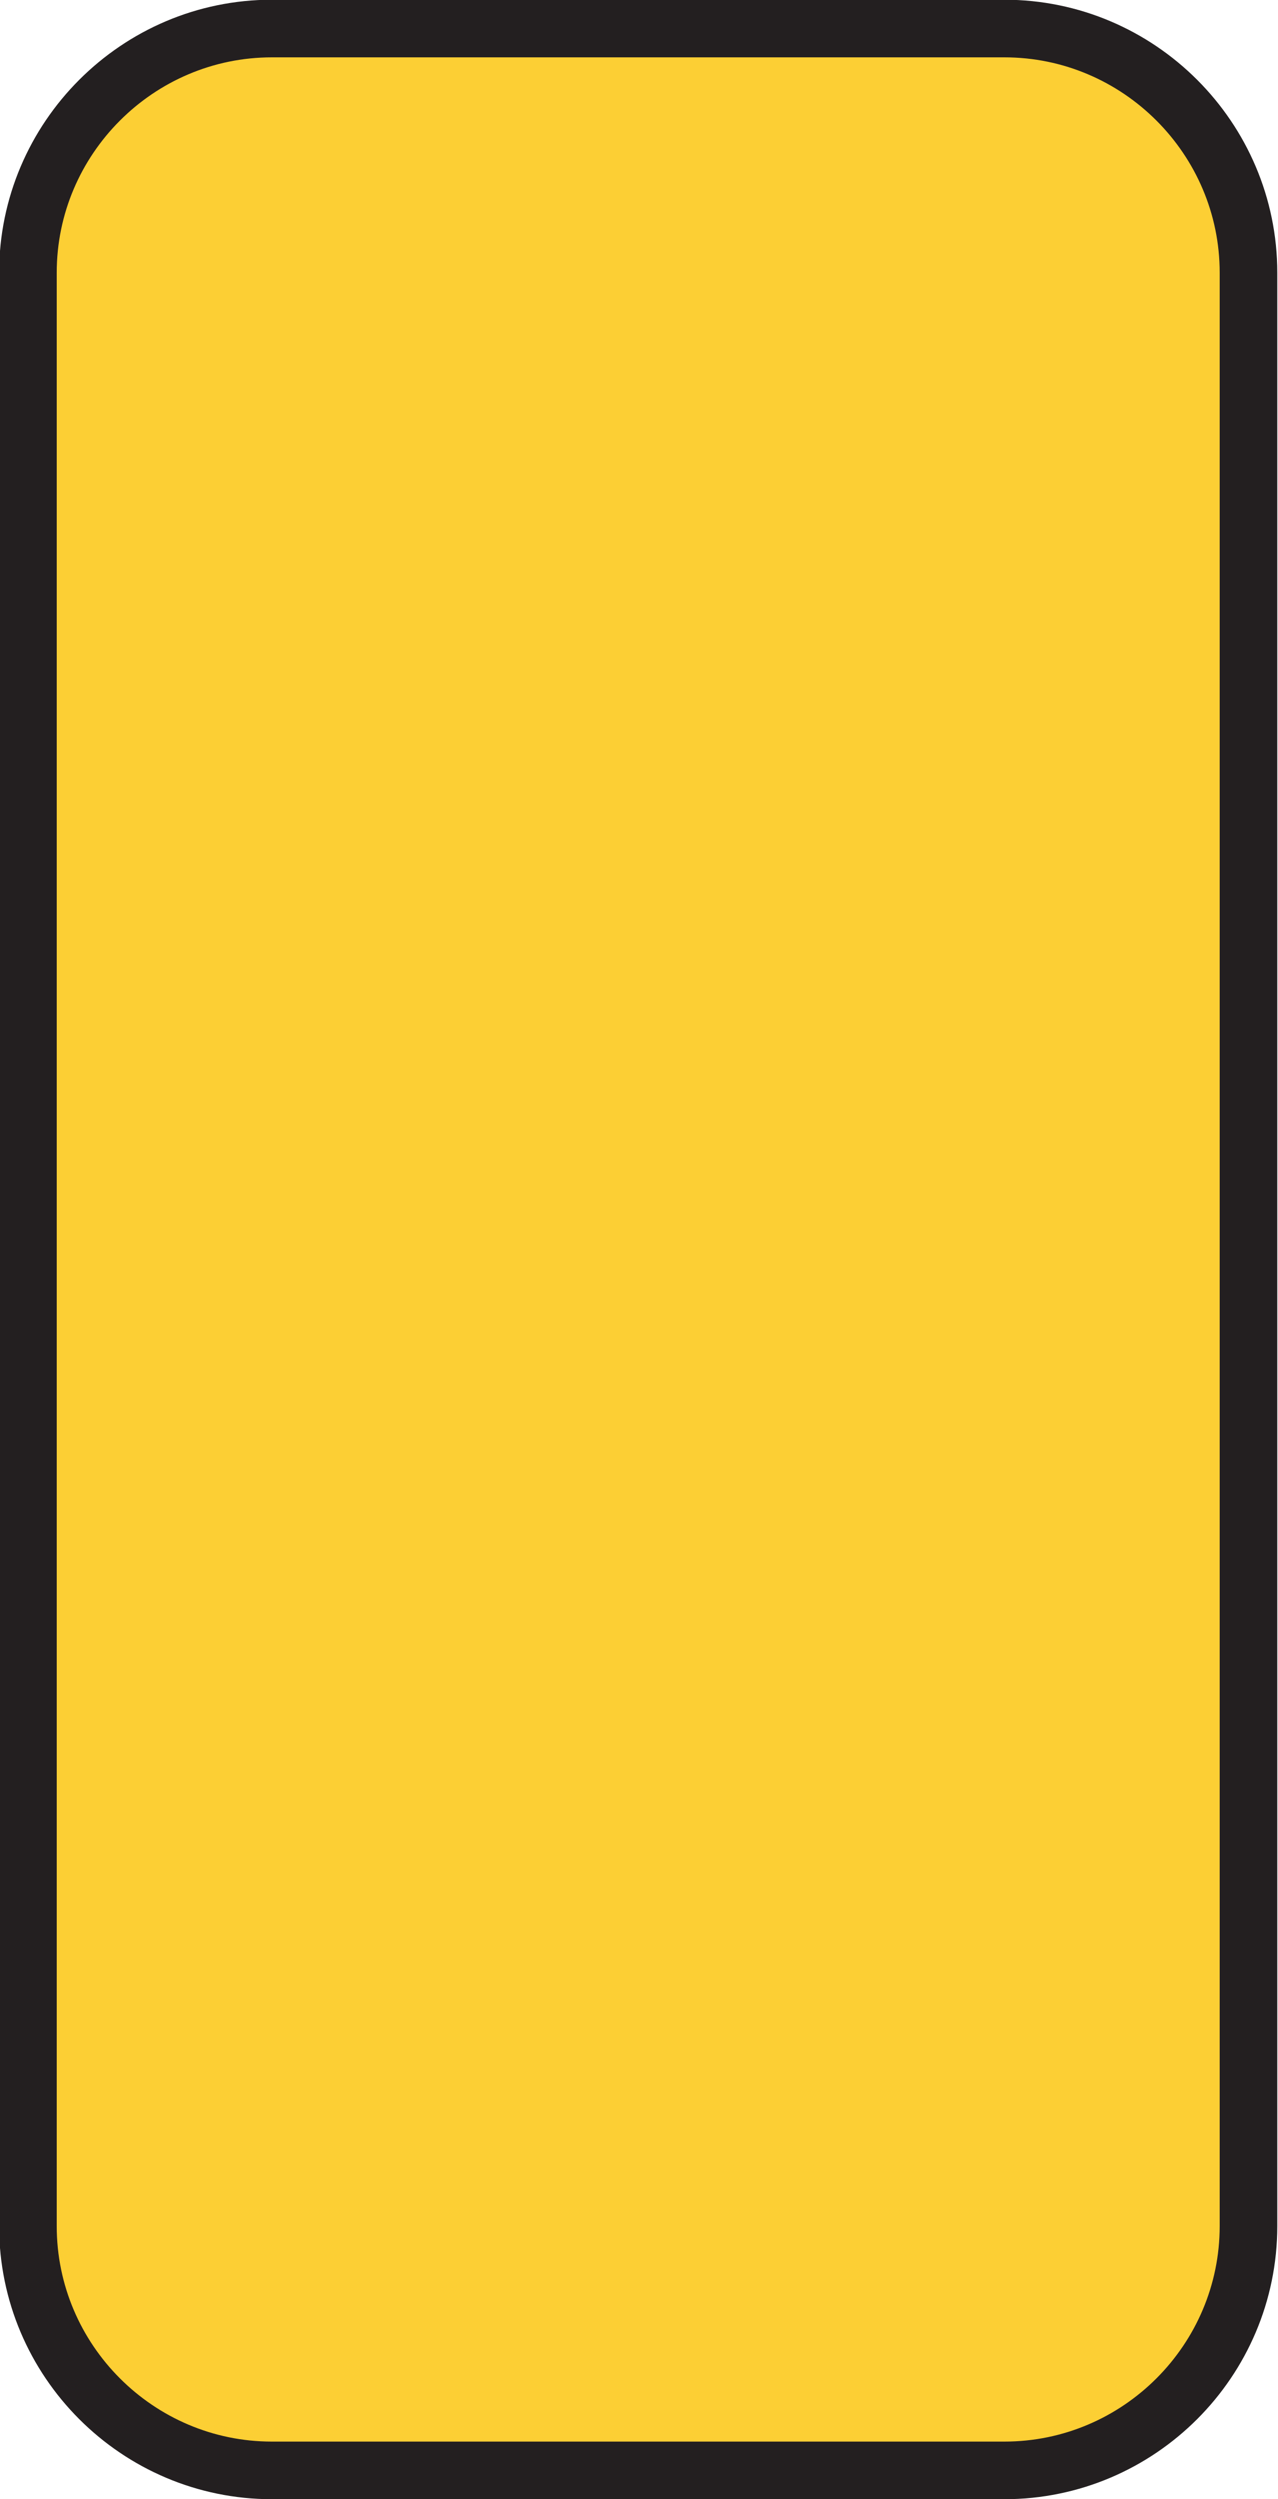 <?xml version="1.0" encoding="UTF-8" standalone="no"?>
<!-- Created with Inkscape (http://www.inkscape.org/) -->

<svg
   xmlns:dc="http://purl.org/dc/elements/1.1/"
   xmlns:cc="http://creativecommons.org/ns#"
   xmlns:rdf="http://www.w3.org/1999/02/22-rdf-syntax-ns#"
   xmlns:svg="http://www.w3.org/2000/svg"
   xmlns="http://www.w3.org/2000/svg"
   xmlns:sodipodi="http://sodipodi.sourceforge.net/DTD/sodipodi-0.dtd"
   xmlns:inkscape="http://www.inkscape.org/namespaces/inkscape"
   width="13.867"
   height="27.109"
   id="svg5573"
   version="1.1"
   inkscape:version="0.48.3.1 r9886"
   sodipodi:docname="New document 43">
  <defs
     id="defs5575">
    <clipPath
       clipPathUnits="userSpaceOnUse"
       id="clipPath3823">
      <path
         inkscape:connector-curvature="0"
         d="M 27.125,45 540,45 l 0,450.094 -512.875,0 0,-450.094 z"
         id="path3825" />
    </clipPath>
  </defs>
  <sodipodi:namedview
     id="base"
     pagecolor="#ffffff"
     bordercolor="#666666"
     borderopacity="1.0"
     inkscape:pageopacity="0.0"
     inkscape:pageshadow="2"
     inkscape:zoom="0.35"
     inkscape:cx="6.9253175"
     inkscape:cy="13.556247"
     inkscape:document-units="px"
     inkscape:current-layer="layer1"
     showgrid="false"
     fit-margin-top="0"
     fit-margin-left="0"
     fit-margin-right="0"
     fit-margin-bottom="0"
     inkscape:window-width="451"
     inkscape:window-height="398"
     inkscape:window-x="25"
     inkscape:window-y="25"
     inkscape:window-maximized="0" />
  <g
     inkscape:label="Layer 1"
     inkscape:groupmode="layer"
     id="layer1"
     transform="translate(-368.075,-518.809)">
    <g
       transform="matrix(1.25,0,0,-1.25,-107.112,778.621)"
       id="g3819">
      <g
         id="g3821"
         clip-path="url(#clipPath3823)">
        <g
           id="g3827"
           transform="translate(388.868,186.412)">
          <path
             inkscape:connector-curvature="0"
             d="m 0,0 -6.358,0 c -1.166,0 -2.118,0.952 -2.118,2.12 l 0,16.951 c 0,1.166 0.952,2.119 2.118,2.119 l 6.358,0 c 1.167,0 2.119,-0.953 2.119,-2.119 l 0,-16.951 C 2.119,0.952 1.167,0 0,0"
             style="fill:#fccf34;fill-opacity:1;fill-rule:nonzero;stroke:none"
             id="path3829" />
        </g>
        <g
           id="g3831"
           transform="translate(388.868,186.412)">
          <path
             inkscape:connector-curvature="0"
             d="m 0,0 -6.358,0 c -1.166,0 -2.118,0.952 -2.118,2.12 l 0,16.951 c 0,1.166 0.952,2.119 2.118,2.119 l 6.358,0 c 1.167,0 2.119,-0.953 2.119,-2.119 l 0,-16.951 C 2.119,0.952 1.167,0 0,0 z"
             style="fill:none;stroke:#231f20;stroke-width:0.5;stroke-linecap:butt;stroke-linejoin:miter;stroke-miterlimit:2.613;stroke-opacity:1;stroke-dasharray:none"
             id="path3833" />
        </g>
      </g>
    </g>
  </g>
</svg>
